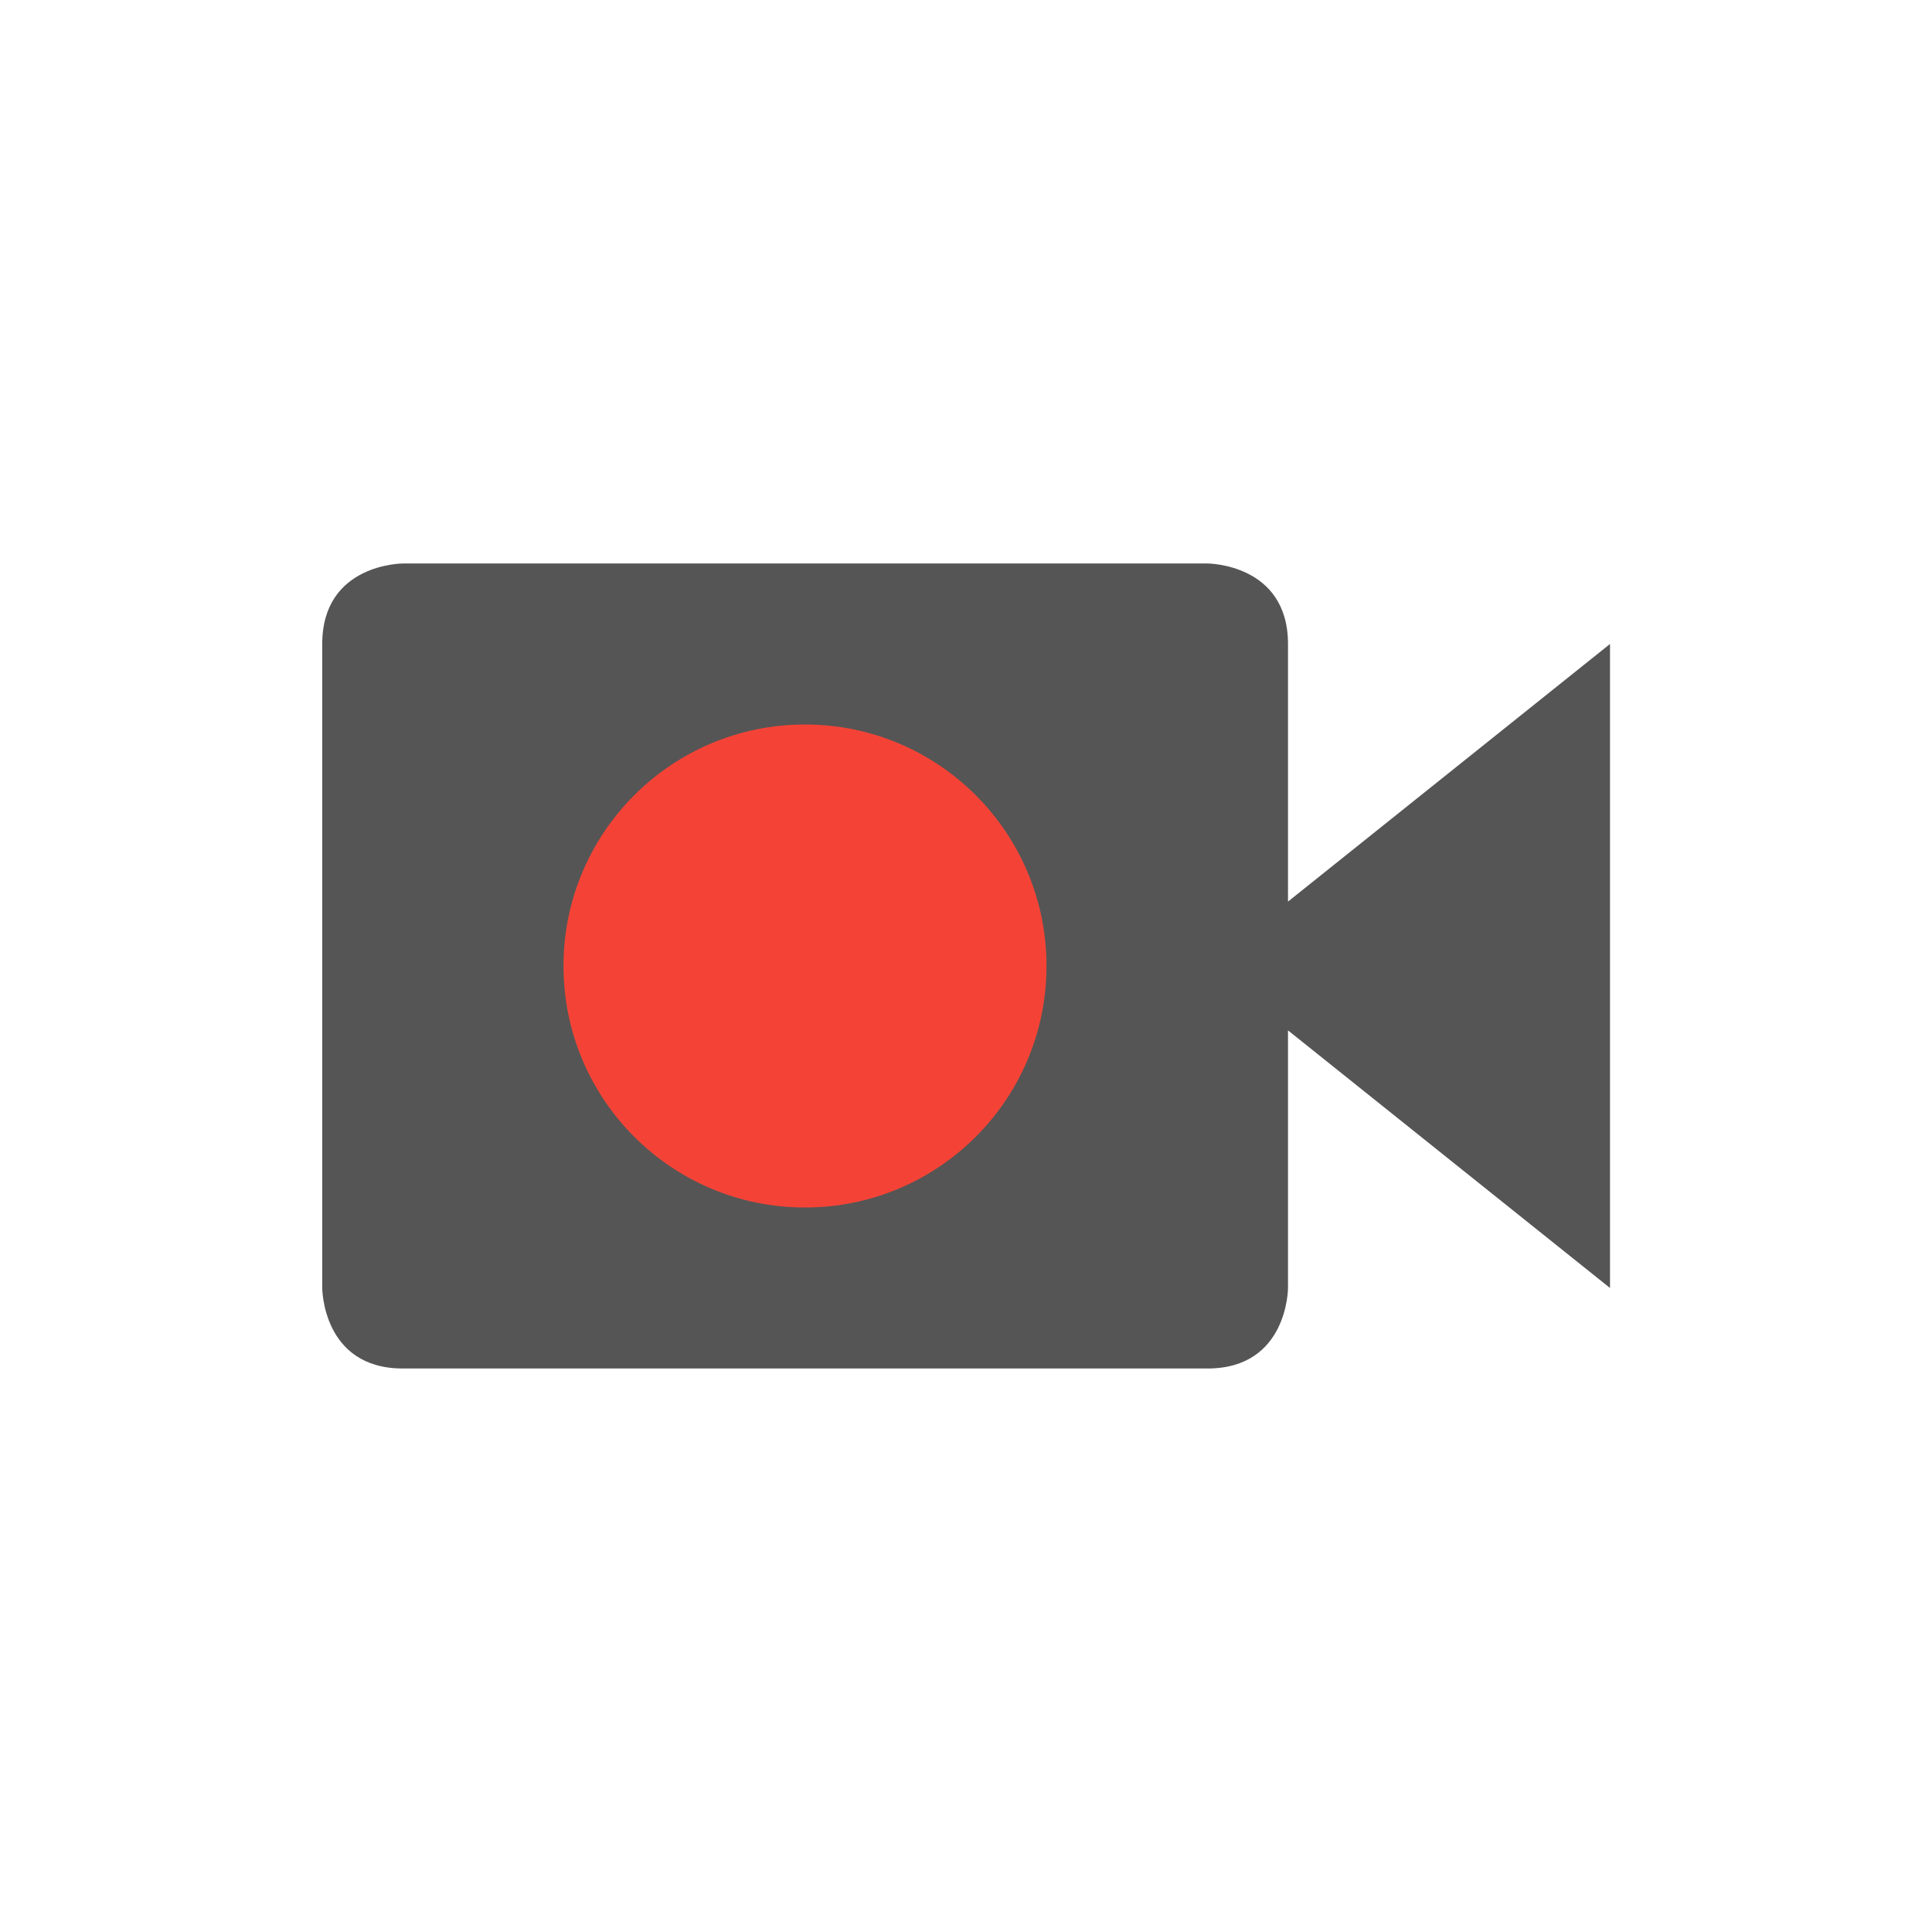 <svg height="24" width="24" xmlns="http://www.w3.org/2000/svg"><path d="m5.003 17h9.997c1 0 1-1 1-1v-8c0-1-1-1-1-1h-9.997s-1 0-1 1v8s0 1 1 1zm14.997-1-0-8-5 4z" fill="#555"/><circle cx="10" cy="12" fill="#f44336" r="3"/></svg>